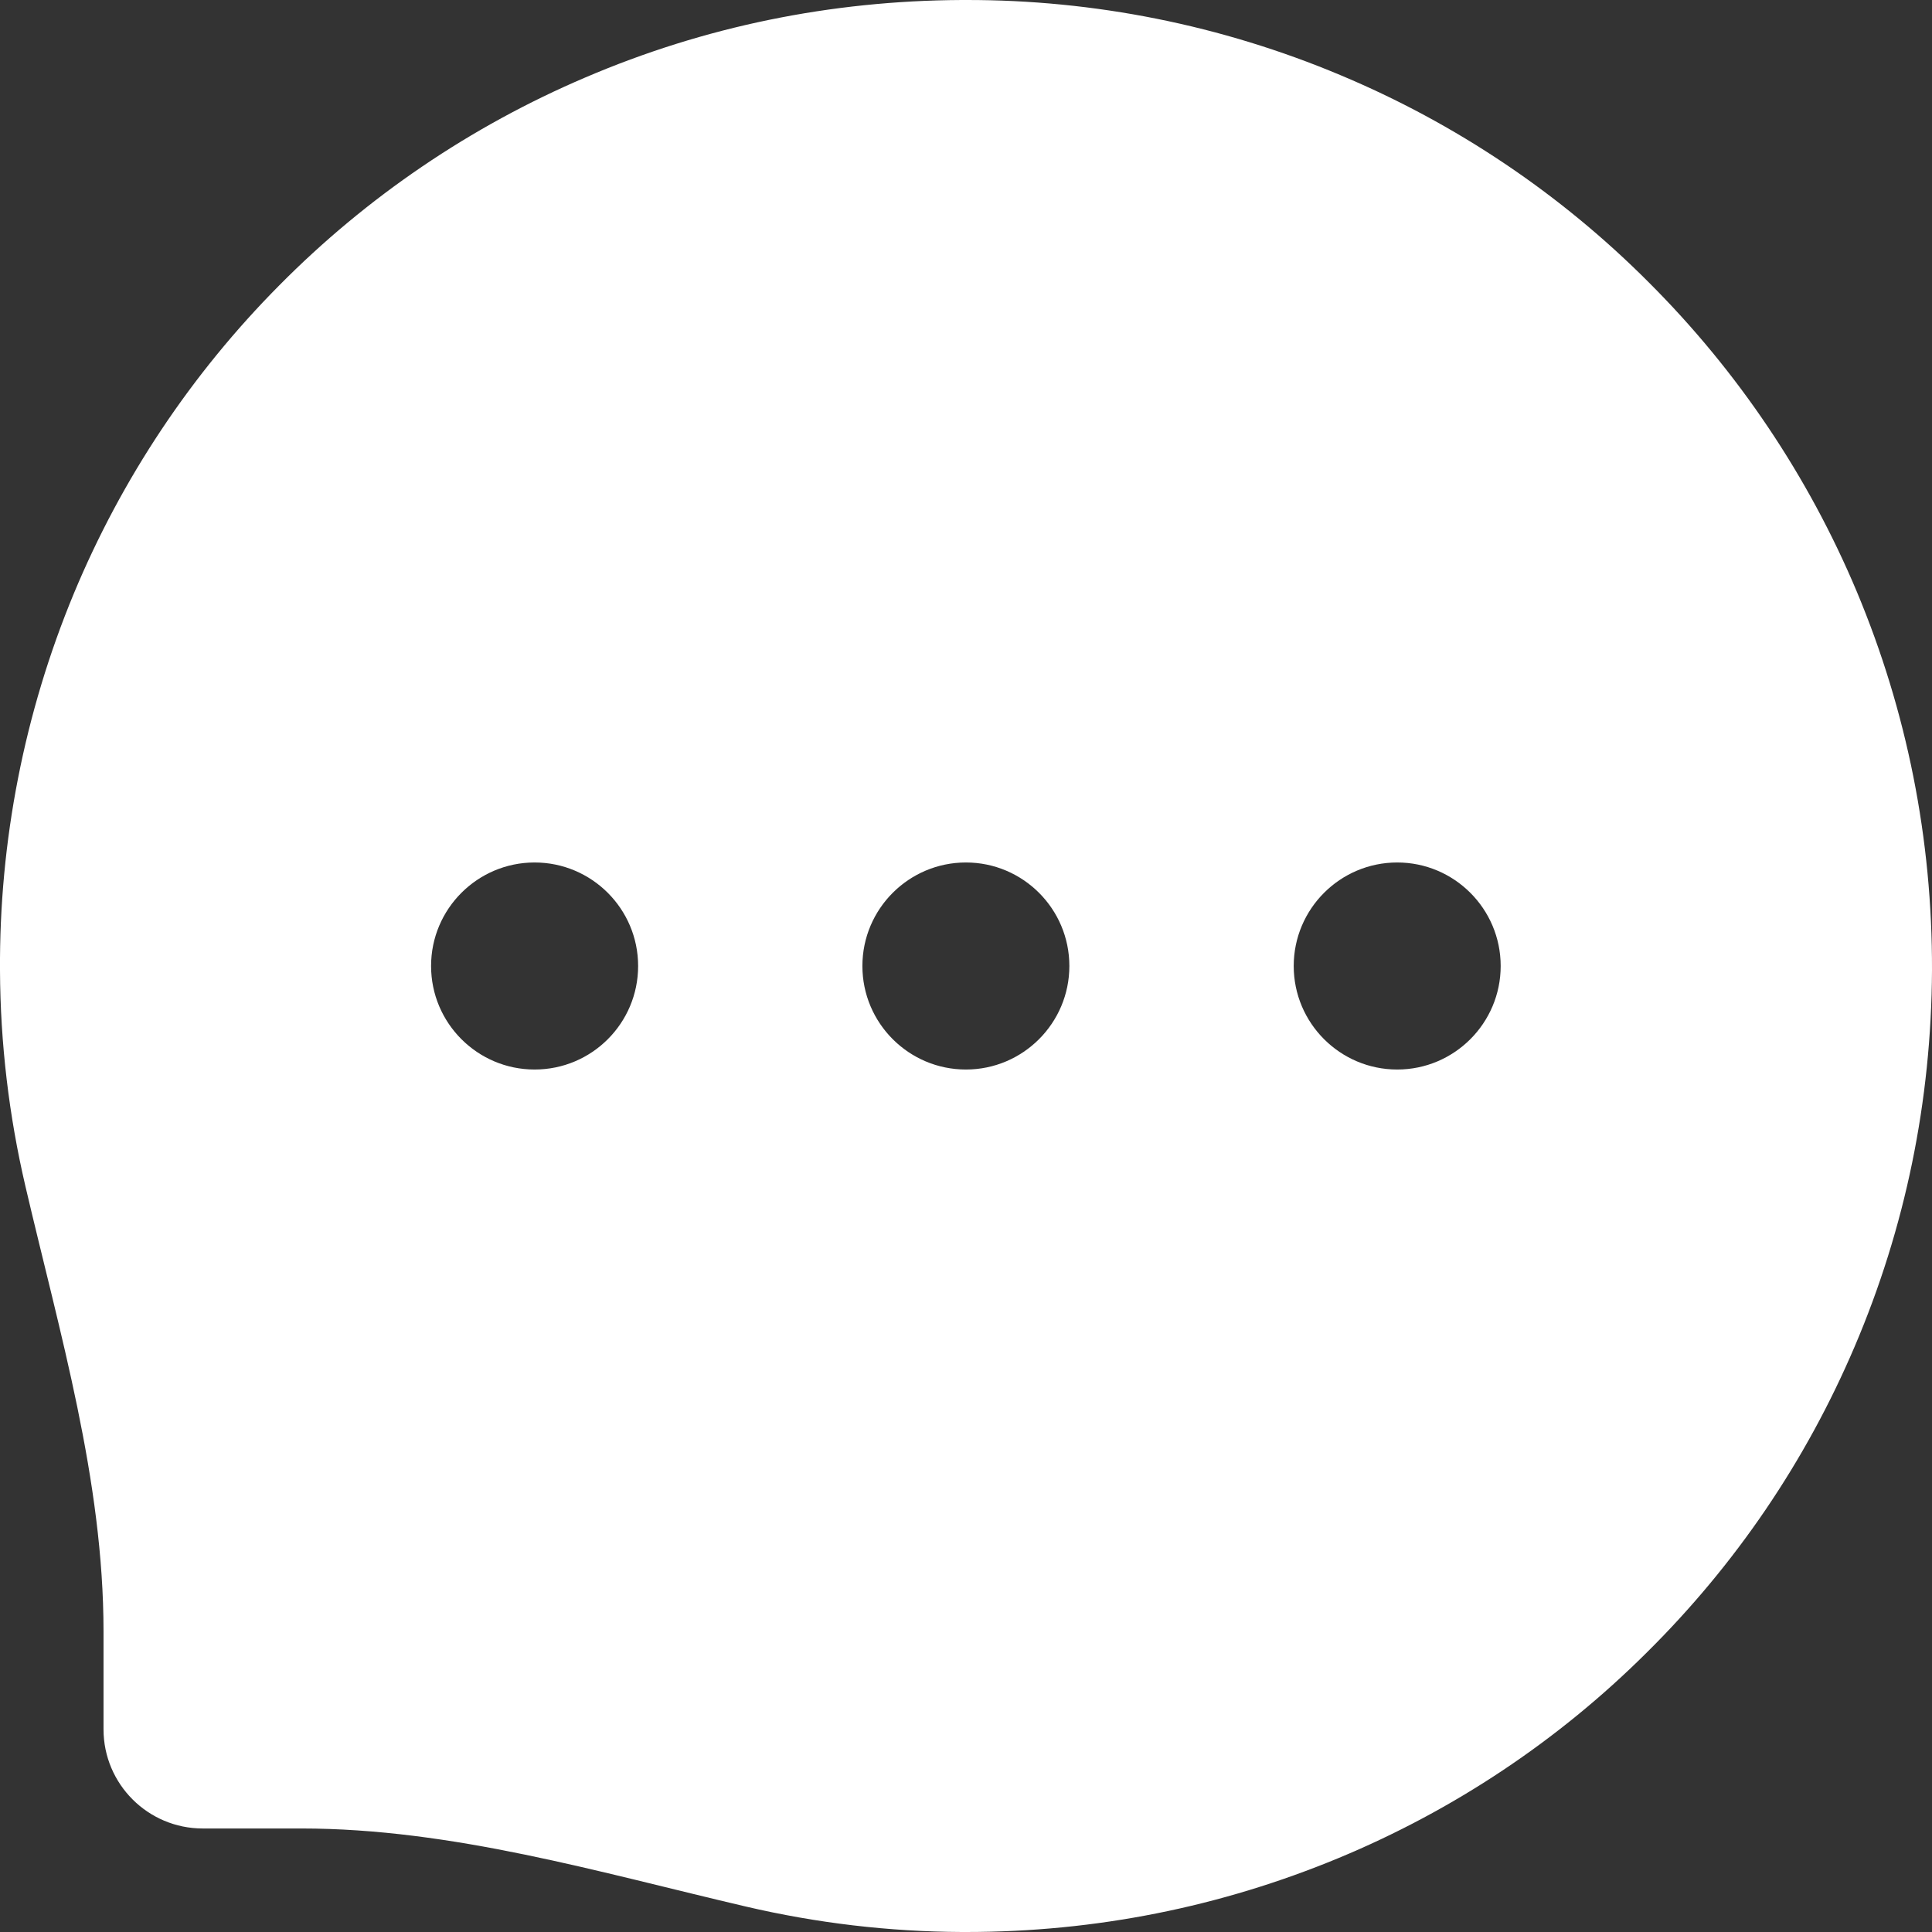 <svg width="24" height="24" viewBox="0 0 24 24" fill="none" xmlns="http://www.w3.org/2000/svg">
<rect x="0" y="0" width="24" height="24" fill="#333333" stroke="none"/>
<path d="M23.066 7.35C22.464 5.916 21.587 4.612 20.486 3.512C19.388 2.409 18.084 1.533 16.648 0.932C15.176 0.314 13.595 -0.003 11.999 2.46678e-05H11.945C10.321 0.008 8.751 0.329 7.272 0.962C5.848 1.569 4.556 2.446 3.468 3.546C2.378 4.644 1.512 5.944 0.918 7.371C0.302 8.856 -0.01 10.449 0 12.056C0.004 12.959 0.111 13.858 0.315 14.733C0.742 16.561 1.286 18.389 1.286 20.265V21.482C1.286 22.163 1.839 22.714 2.518 22.714H3.742C5.616 22.714 7.441 23.258 9.266 23.684C10.143 23.889 11.042 23.996 11.948 24H12.004C13.609 24 15.163 23.689 16.629 23.081C18.058 22.488 19.358 21.622 20.454 20.531C21.56 19.436 22.43 18.155 23.039 16.728C23.67 15.249 23.992 13.677 24 12.054C24.005 10.422 23.689 8.839 23.066 7.35ZM6.641 13.286C5.932 13.286 5.355 12.71 5.355 12C5.355 11.29 5.932 10.714 6.641 10.714C7.35 10.714 7.927 11.29 7.927 12C7.927 12.71 7.352 13.286 6.641 13.286ZM11.999 13.286C11.29 13.286 10.713 12.71 10.713 12C10.713 11.29 11.29 10.714 11.999 10.714C12.707 10.714 13.284 11.29 13.284 12C13.284 12.71 12.707 13.286 11.999 13.286ZM17.357 13.286C16.648 13.286 16.071 12.71 16.071 12C16.071 11.29 16.648 10.714 17.357 10.714C18.065 10.714 18.642 11.29 18.642 12C18.642 12.71 18.065 13.286 17.357 13.286Z" fill="white"/>
</svg>
